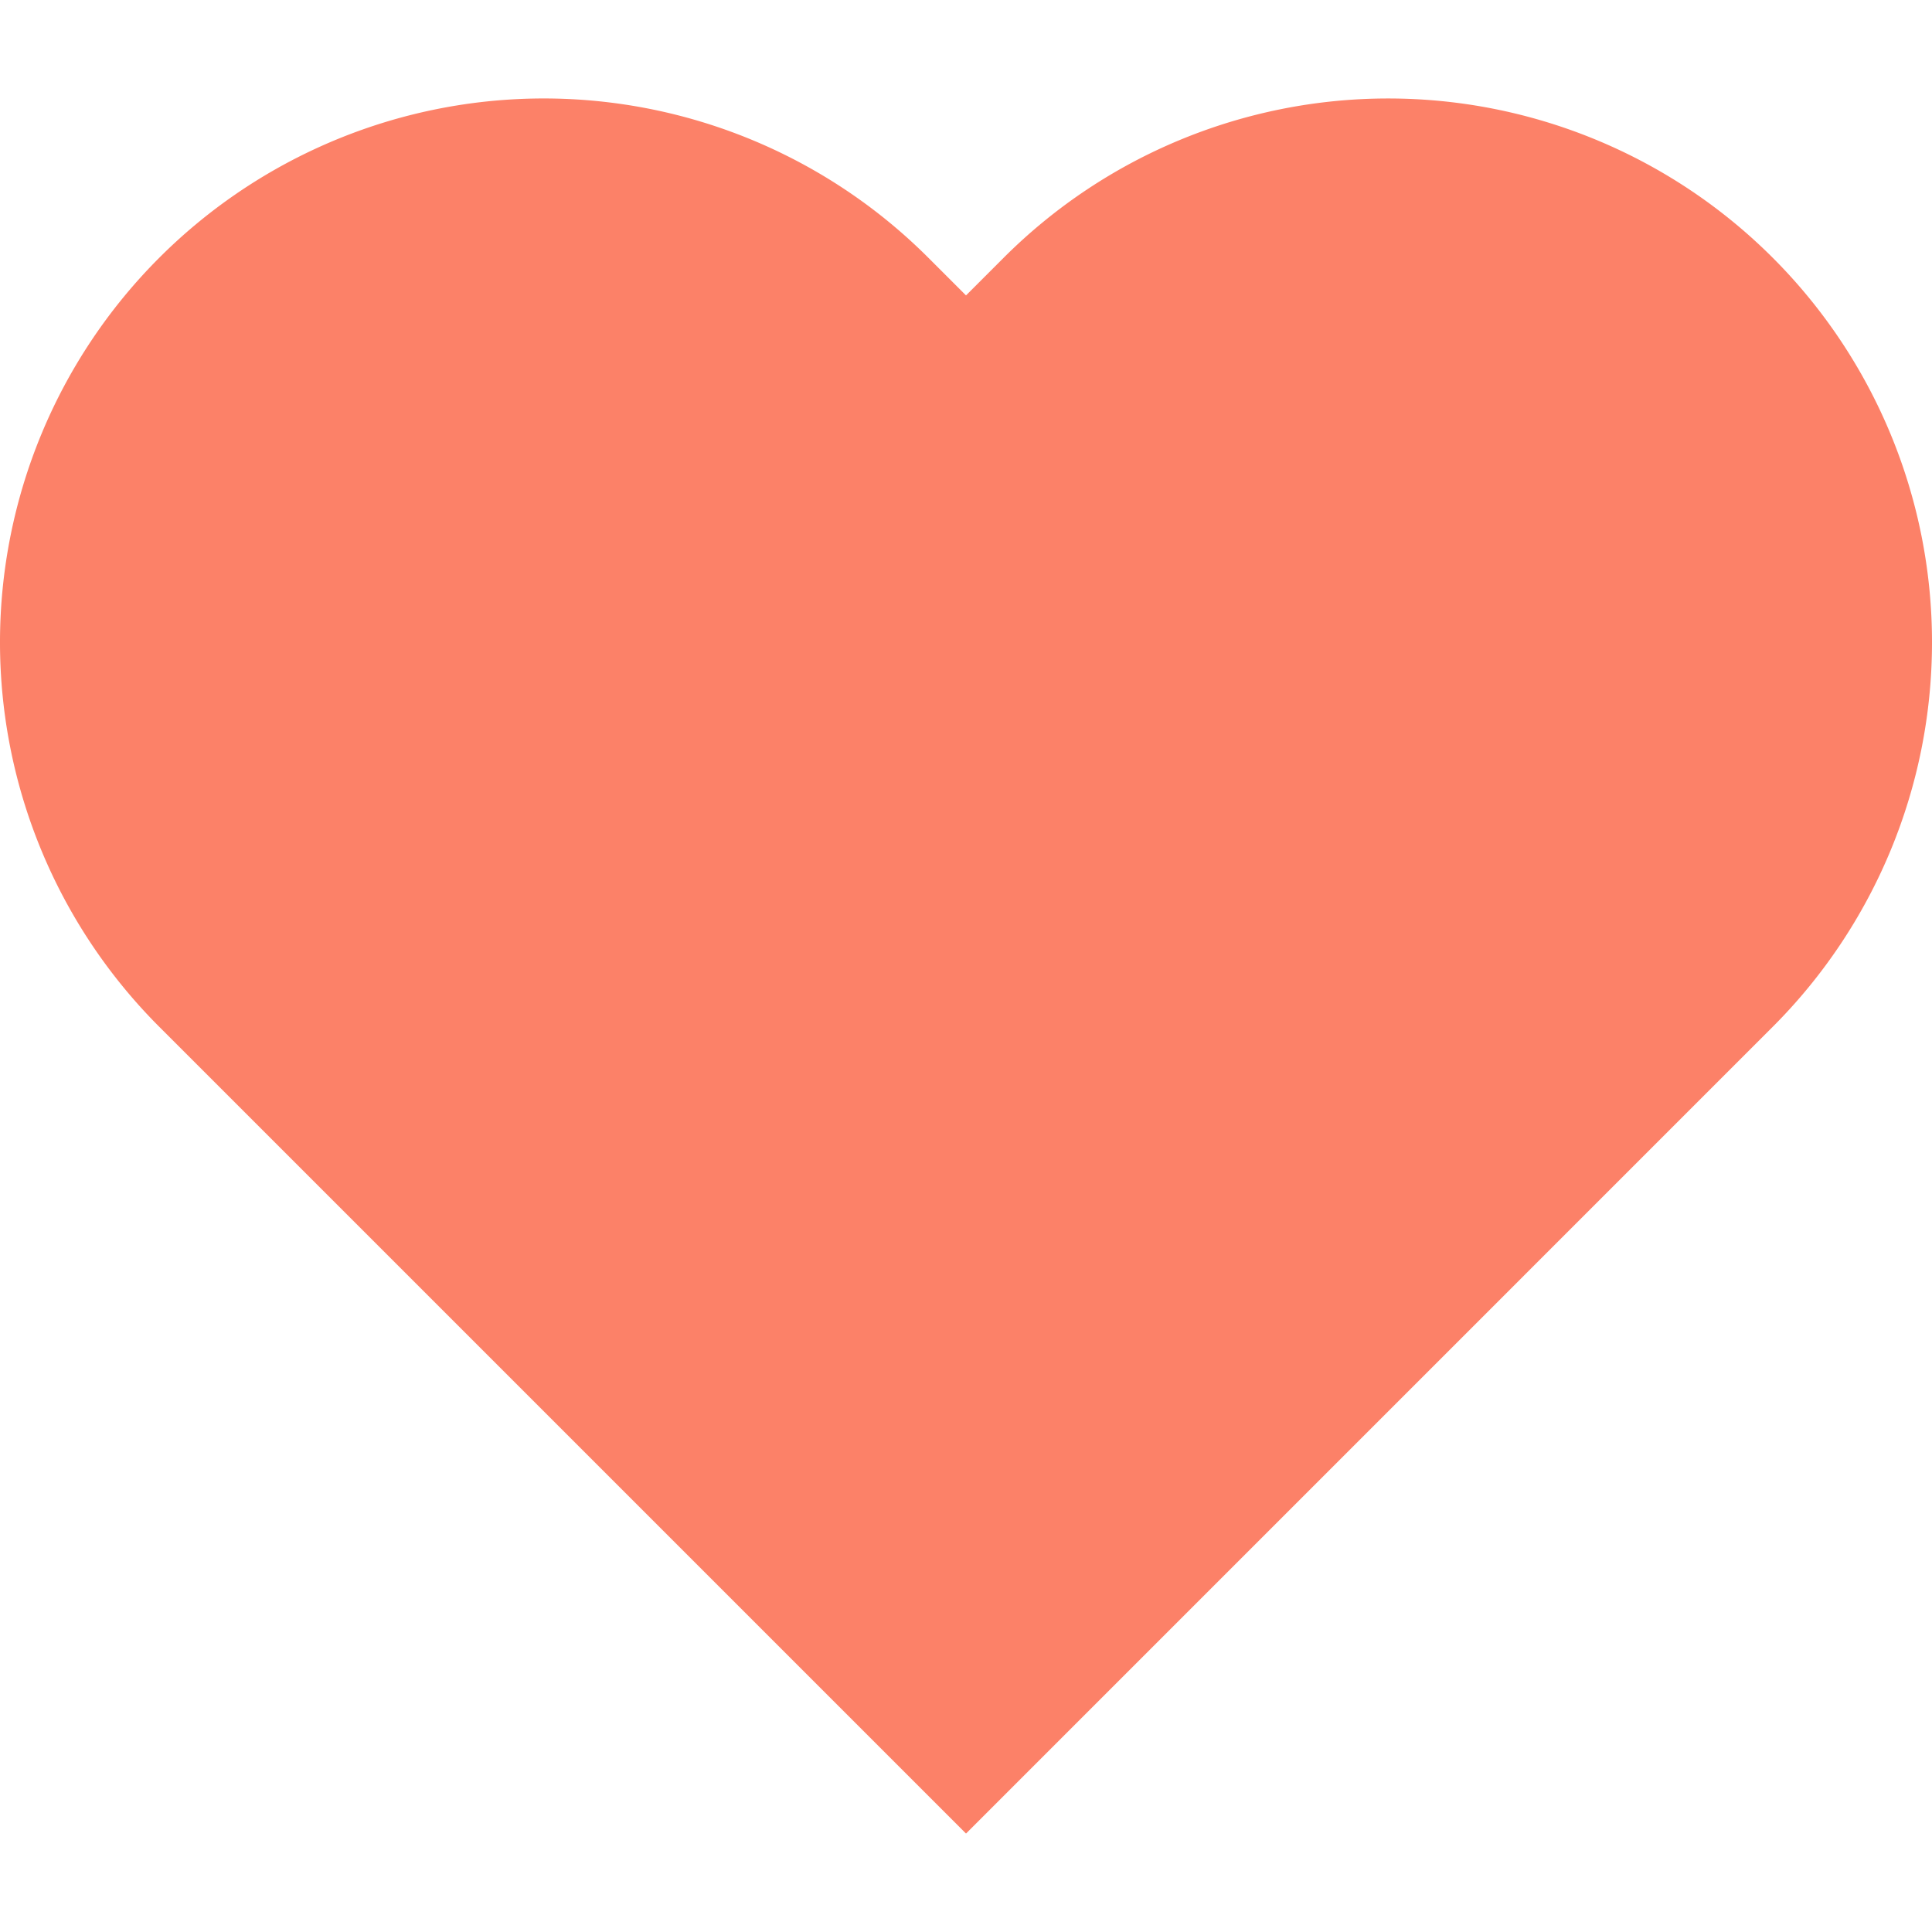 <?xml version="1.0" encoding="UTF-8" standalone="no"?>
<!-- Created with Inkscape (http://www.inkscape.org/) -->

<svg
   width="512"
   height="512"
   viewBox="0 0 512 512"
   version="1.1"
   id="svg1"
   inkscape:version="1.3.2 (091e20e, 2023-11-25)"
   sodipodi:docname="icons.svg"
   xmlns:inkscape="http://www.inkscape.org/namespaces/inkscape"
   xmlns:sodipodi="http://sodipodi.sourceforge.net/DTD/sodipodi-0.dtd"
   xmlns="http://www.w3.org/2000/svg"
   xmlns:svg="http://www.w3.org/2000/svg">
  <sodipodi:namedview
     id="namedview1"
     pagecolor="#ffffff"
     bordercolor="#000000"
     borderopacity="0.25"
     inkscape:showpageshadow="2"
     inkscape:pageopacity="0.0"
     inkscape:pagecheckerboard="0"
     inkscape:deskcolor="#d1d1d1"
     inkscape:document-units="px"
     inkscape:zoom="0.33974271"
     inkscape:cx="400.30292"
     inkscape:cy="357.62357"
     inkscape:window-width="1366"
     inkscape:window-height="699"
     inkscape:window-x="0"
     inkscape:window-y="32"
     inkscape:window-maximized="1"
     inkscape:current-layer="layer1">
    <inkscape:page
       x="0"
       y="0"
       width="512"
       height="512"
       id="page3"
       margin="0"
       bleed="0" />
    <inkscape:page
       x="522"
       y="0"
       width="512"
       height="512"
       id="page4"
       margin="0"
       bleed="0" />
  </sodipodi:namedview>
  <defs
     id="defs1" />
  <g
     inkscape:label="Layer 1"
     inkscape:groupmode="layer"
     id="layer1">
    <path
       id="path1"
       style="fill:#fc8168;fill-opacity:1;stroke:none;stroke-width:33.947"
       d="m 133.833,26.461 a 144.115,144.115 0 0 0 -91.624,41.846 144.115,144.115 0 0 0 5e-6,203.808 l 9.982,9.982 203.811,203.811 203.808,-203.811 9.982,-9.982 a 144.115,144.115 0 0 0 0,-203.808 144.115,144.115 0 0 0 -203.808,-10e-7 l -9.982,9.982 -9.982,-9.982 A 144.115,144.115 0 0 0 133.833,26.461 Z" />
    <path
       id="path1-1"
       style="fill:none;fill-opacity:1;stroke:#fc8168;stroke-width:31.848;stroke-opacity:1"
       d="m 663.385,40.867 a 135.207,135.207 0 0 0 -85.96,39.259 135.207,135.207 0 0 0 10e-6,191.21 l 9.365,9.365 191.212,191.212 191.21,-191.212 9.365,-9.365 a 135.207,135.207 0 0 0 0,-191.21 135.207,135.207 0 0 0 -191.21,-10e-7 l -9.365,9.365 -9.365,-9.365 A 135.207,135.207 0 0 0 663.385,40.867 Z" />
  </g>
</svg>
